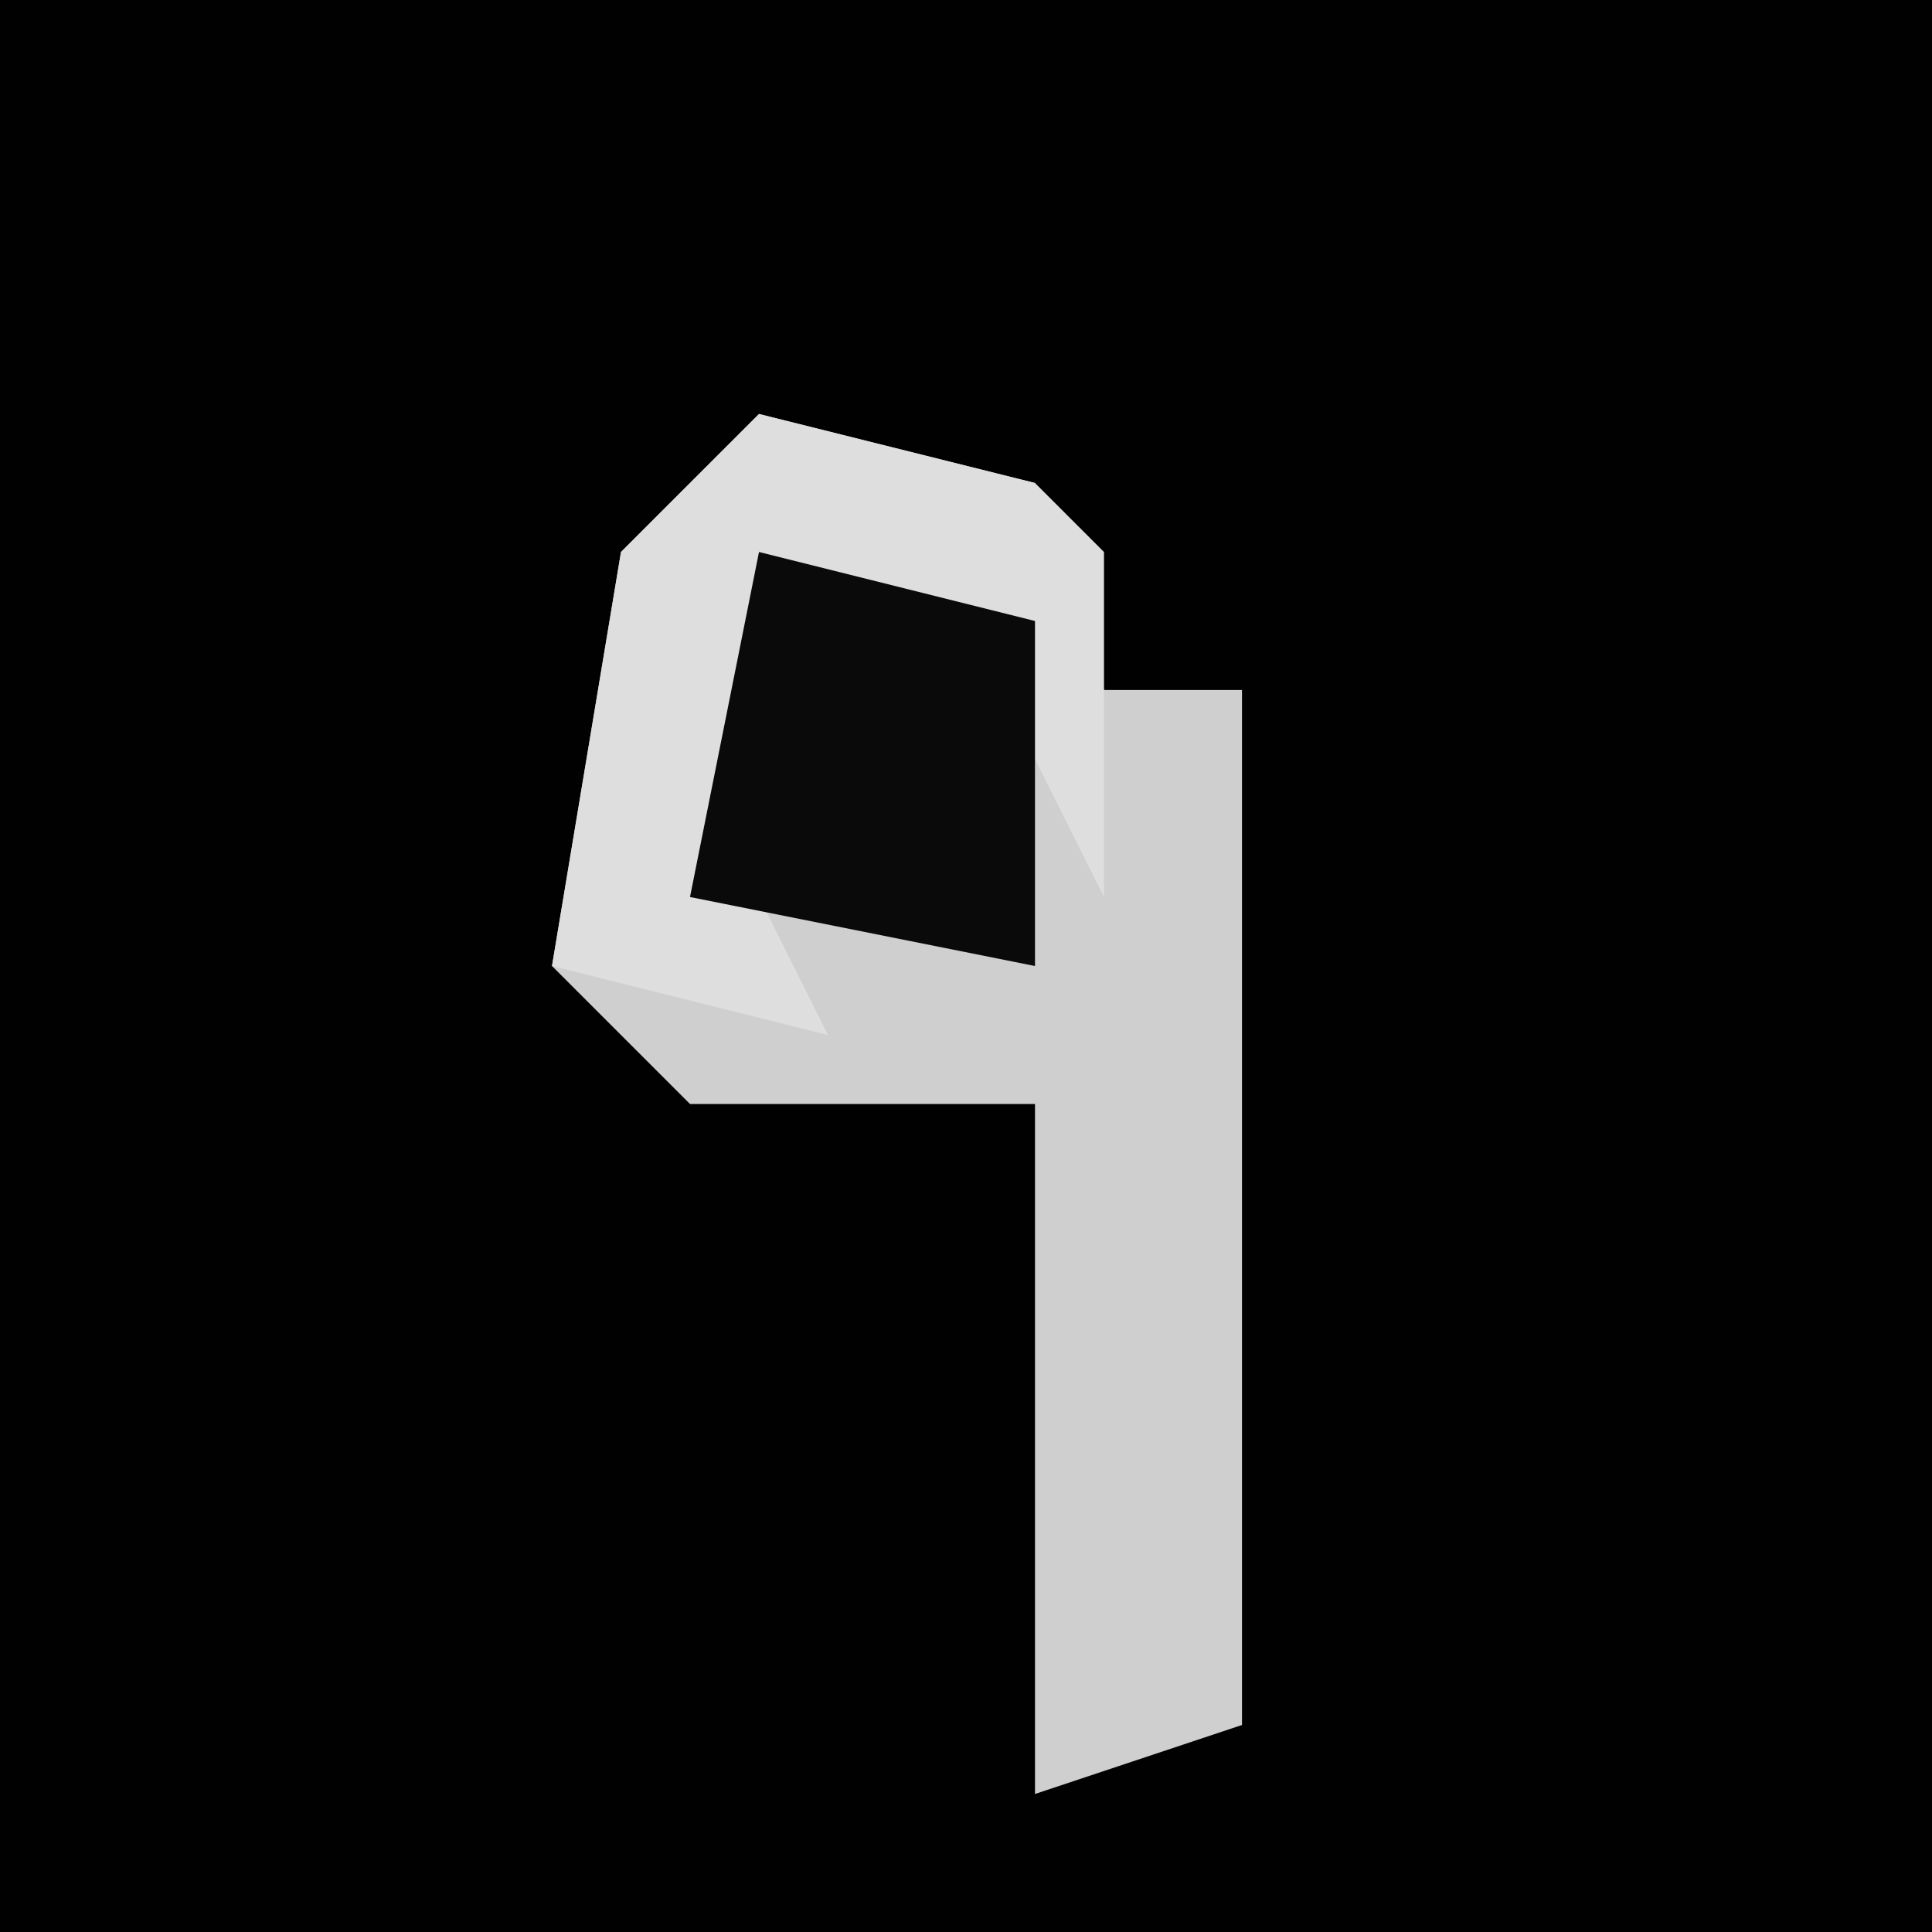 <?xml version="1.0" encoding="UTF-8"?>
<svg version="1.1" xmlns="http://www.w3.org/2000/svg" width="28" height="28">
<path d="M0,0 L28,0 L28,28 L0,28 Z " fill="#010101" transform="translate(0,0)"/>
<path d="M0,0 L4,1 L5,4 L7,4 L7,19 L4,20 L4,10 L-1,10 L-3,8 L-2,2 Z " fill="#CFCFCF" transform="translate(11,6)"/>
<path d="M0,0 L4,1 L5,2 L5,7 L3,3 L0,2 L0,7 L1,9 L-3,8 L-2,2 Z " fill="#DEDEDE" transform="translate(11,6)"/>
<path d="M0,0 L4,1 L4,6 L-1,5 Z " fill="#0A0A0A" transform="translate(11,8)"/>
</svg>
